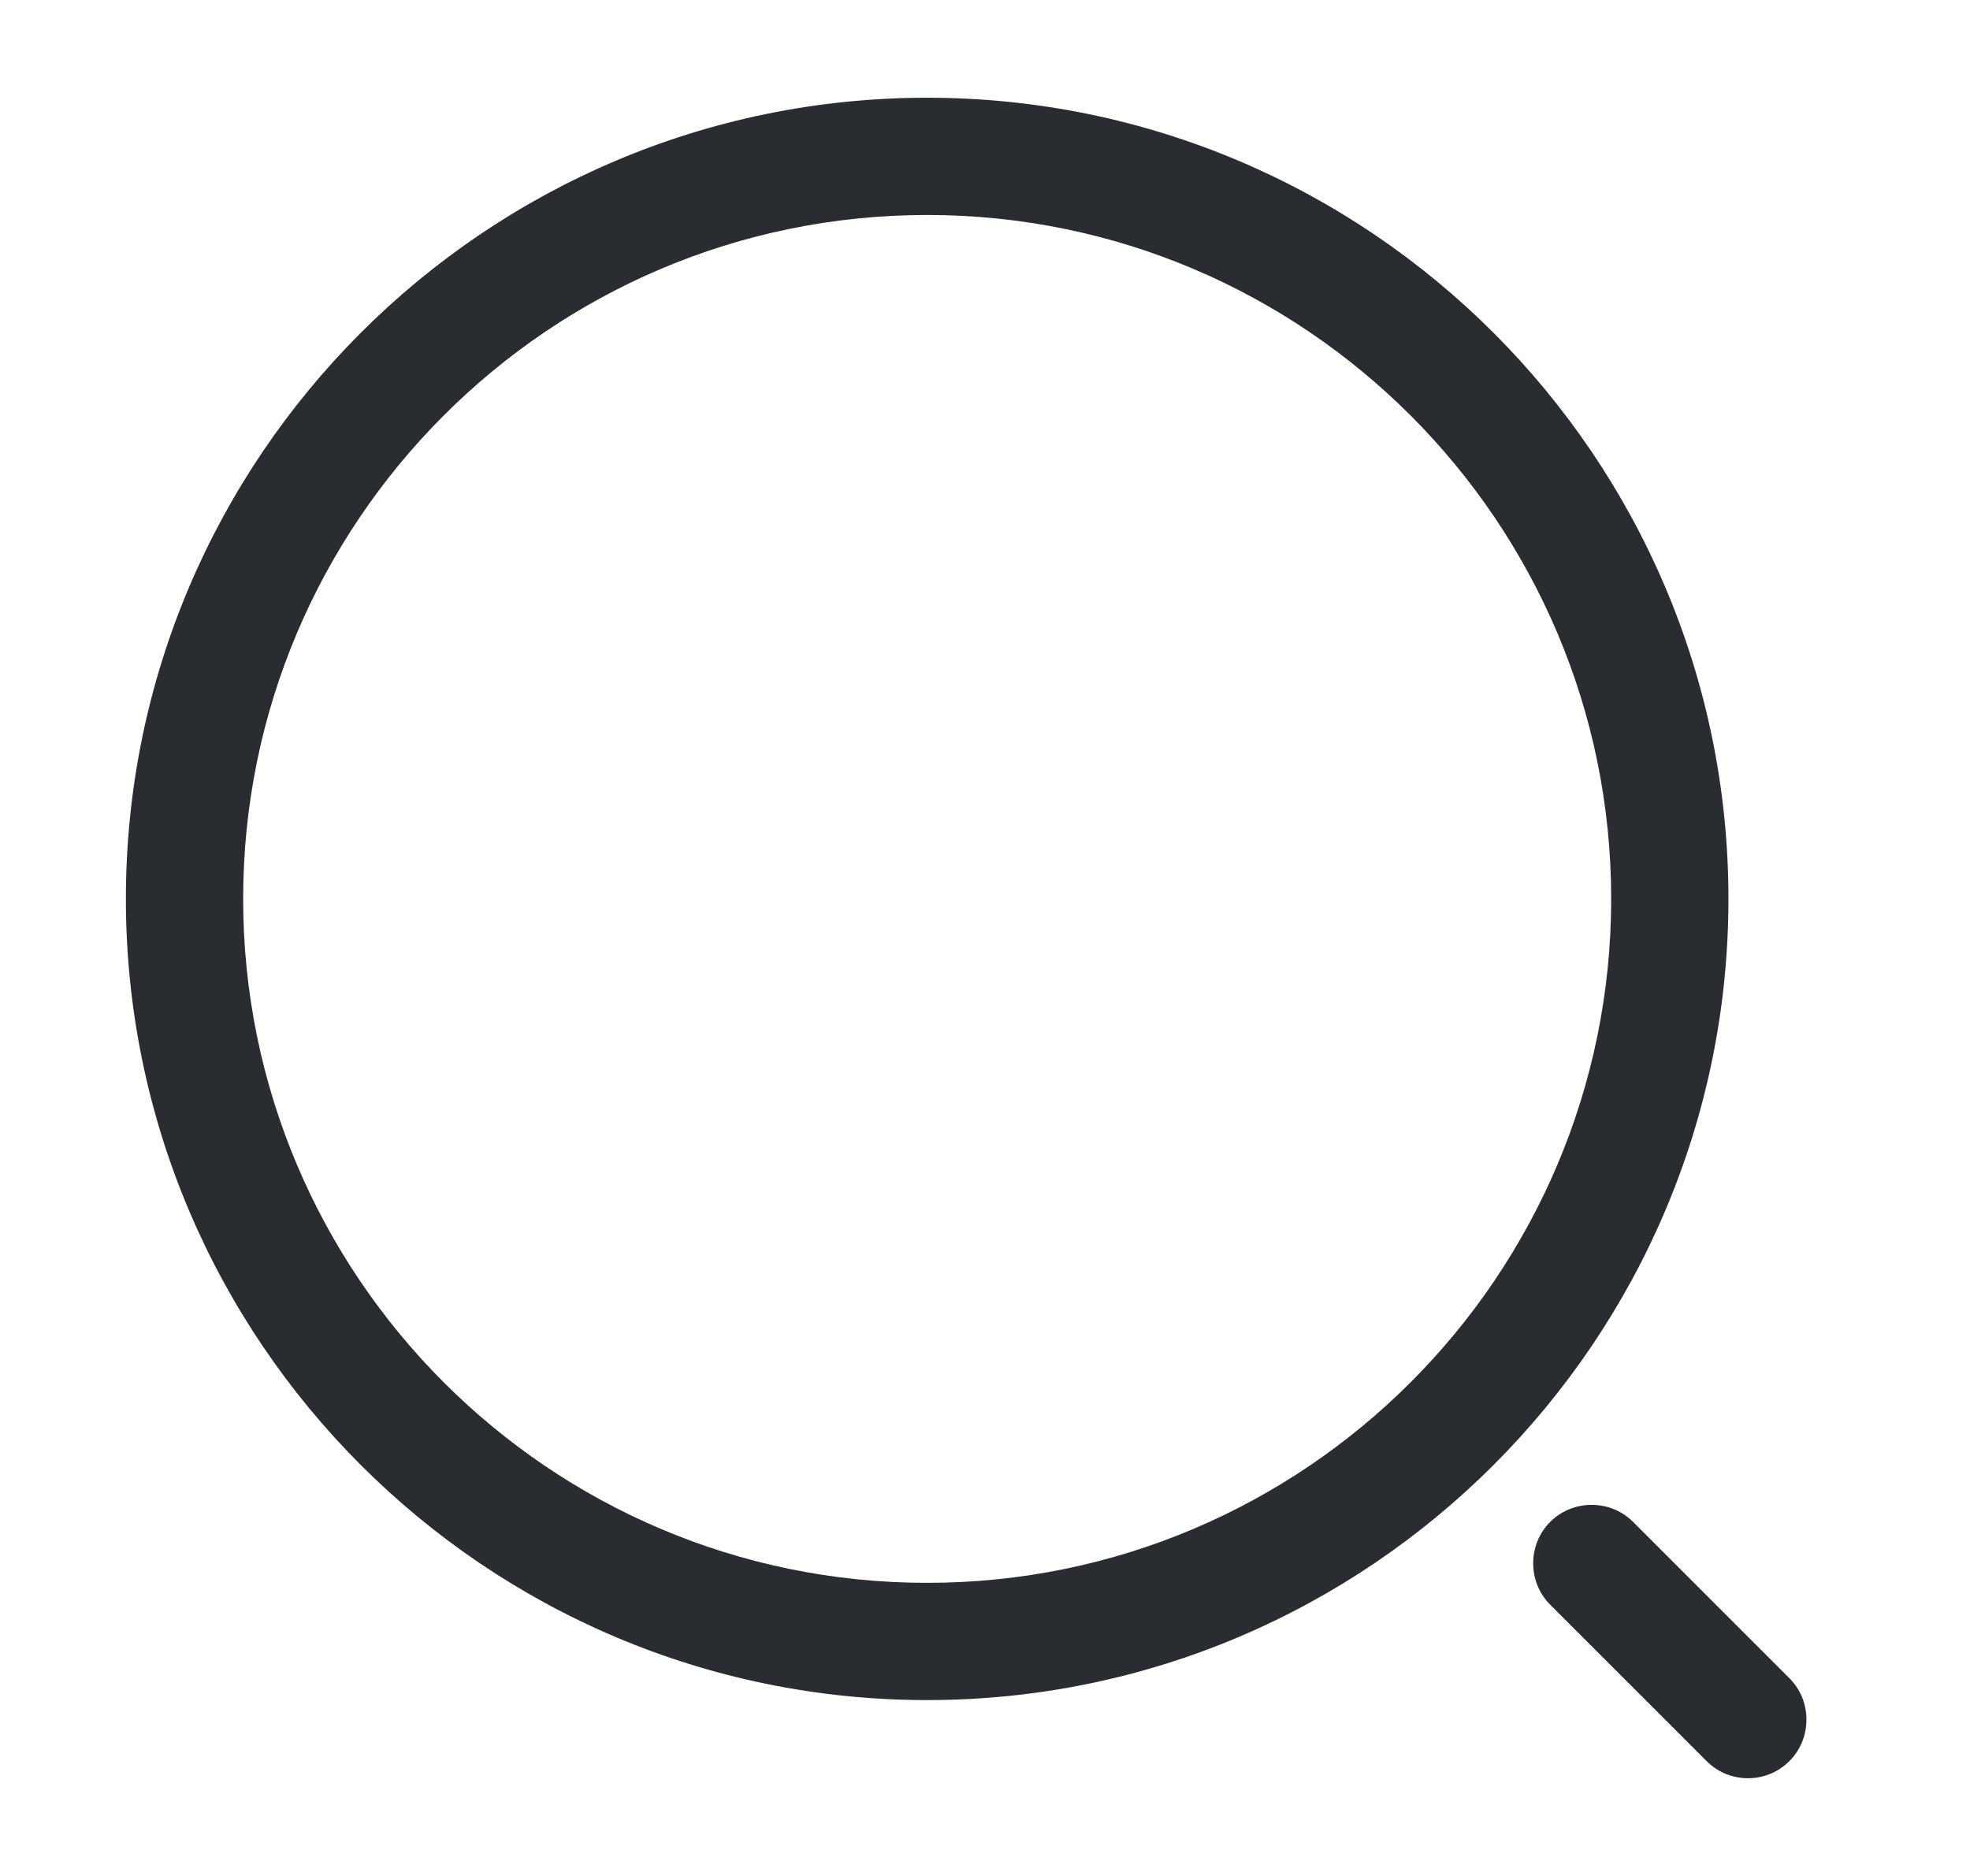 <svg width="21" height="20" viewBox="0 0 21 20" fill="none" xmlns="http://www.w3.org/2000/svg">
<path d="M9.883 18.125C5.175 18.125 1.342 14.292 1.342 9.583C1.342 4.875 5.175 1.042 9.883 1.042C14.592 1.042 18.425 4.875 18.425 9.583C18.425 14.292 14.592 18.125 9.883 18.125ZM9.883 2.292C5.858 2.292 2.592 5.567 2.592 9.583C2.592 13.6 5.858 16.875 9.883 16.875C13.909 16.875 17.175 13.6 17.175 9.583C17.175 5.567 13.909 2.292 9.883 2.292Z" fill="#292D32"/>
<path d="M18.633 18.958C18.475 18.958 18.317 18.9 18.192 18.775L16.525 17.108C16.283 16.867 16.283 16.467 16.525 16.225C16.767 15.983 17.167 15.983 17.408 16.225L19.075 17.892C19.317 18.133 19.317 18.533 19.075 18.775C18.95 18.9 18.792 18.958 18.633 18.958Z" fill="#292D32"/>
</svg>
